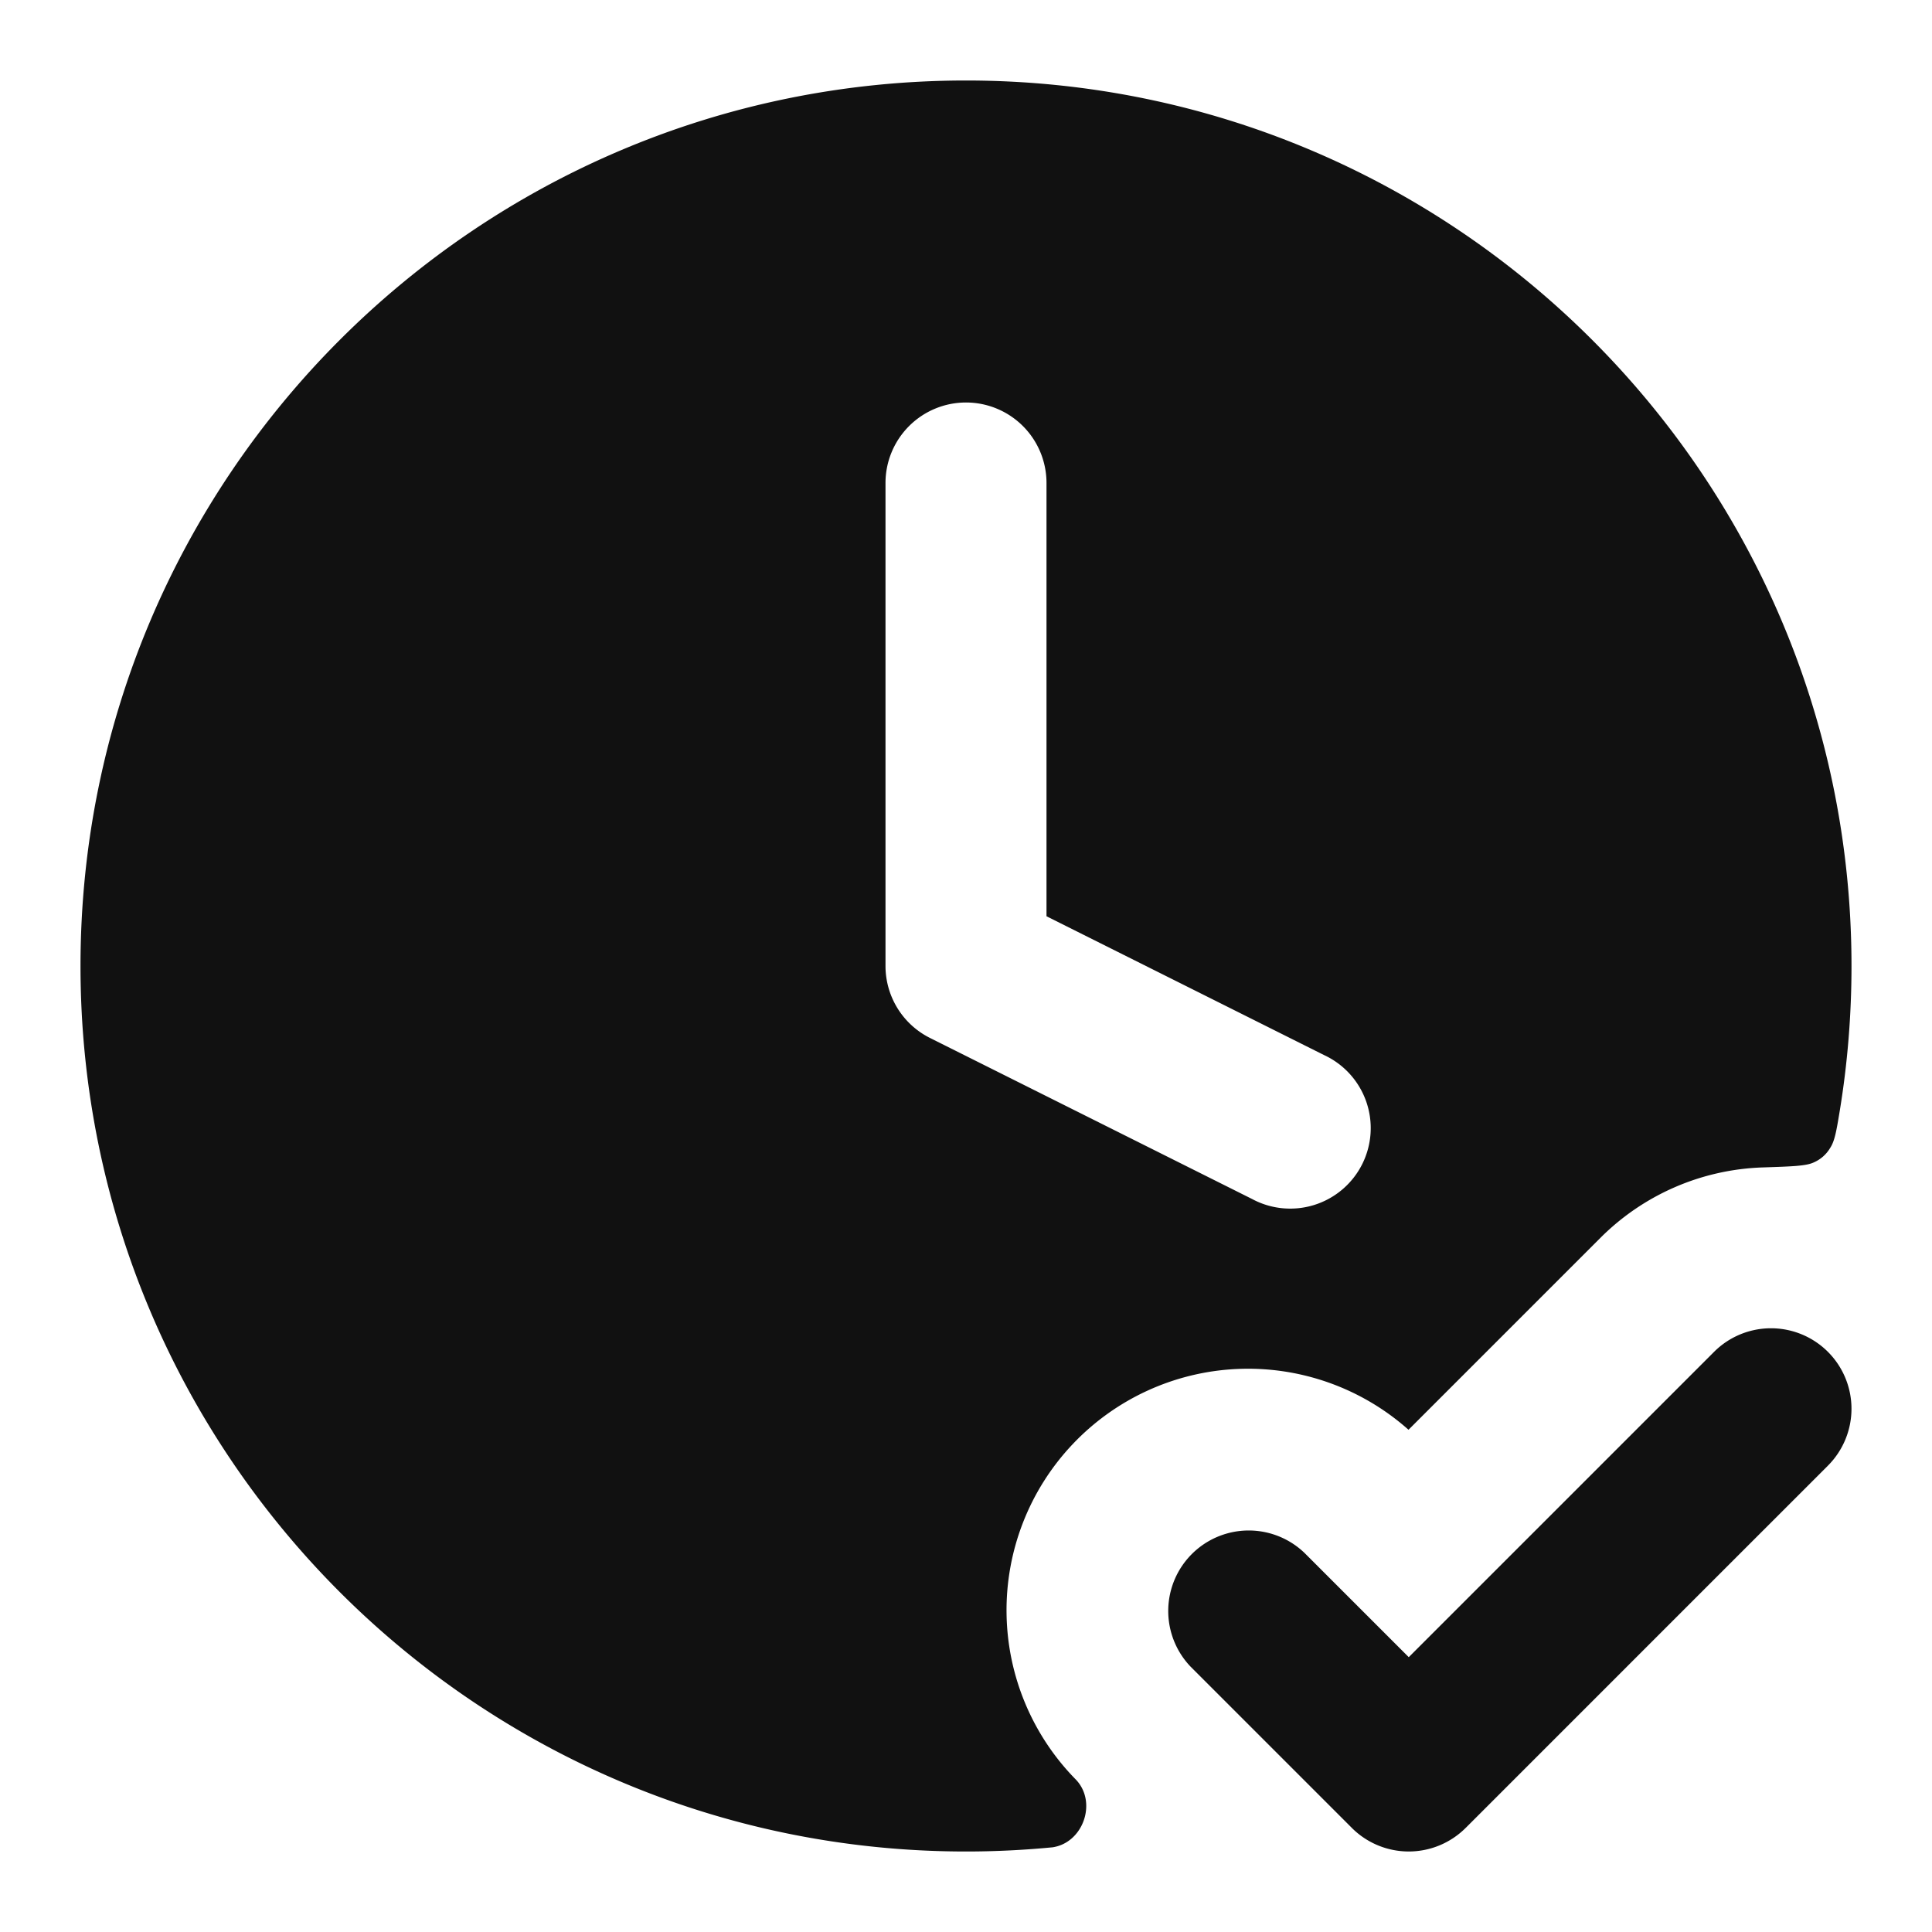 <svg xmlns="http://www.w3.org/2000/svg" width="24" height="24" fill="none"><path fill="#111" fill-rule="evenodd" d="M22.707 16.793a1 1 0 0 1 0 1.414l-4.5 4.5a1 1 0 0 1-1.414 0l-2-2a1 1 0 0 1 1.414-1.414l1.293 1.293 3.793-3.793a1 1 0 0 1 1.414 0Z" clip-rule="evenodd"/><path fill="#111" fill-rule="evenodd" d="M12 1C5.925 1 1 5.925 1 12s4.925 11 11 11c.373 0 .742-.019 1.105-.055l-.038.004c.386-.05.567-.557.3-.84l.012.012a3 3 0 0 1 4.118-4.36l2.382-2.382a2.99 2.99 0 0 1 2.025-.877c.355-.012.532-.017.627-.062a.44.44 0 0 0 .204-.18c.057-.087.078-.212.119-.46.096-.586.146-1.187.146-1.8 0-6.075-4.925-11-11-11Zm0 4a1 1 0 0 1 1 1v5.382l3.447 1.724a1 1 0 1 1-.894 1.788l-4-2A1 1 0 0 1 11 12V6a1 1 0 0 1 1-1Z" clip-rule="evenodd"/></svg>
